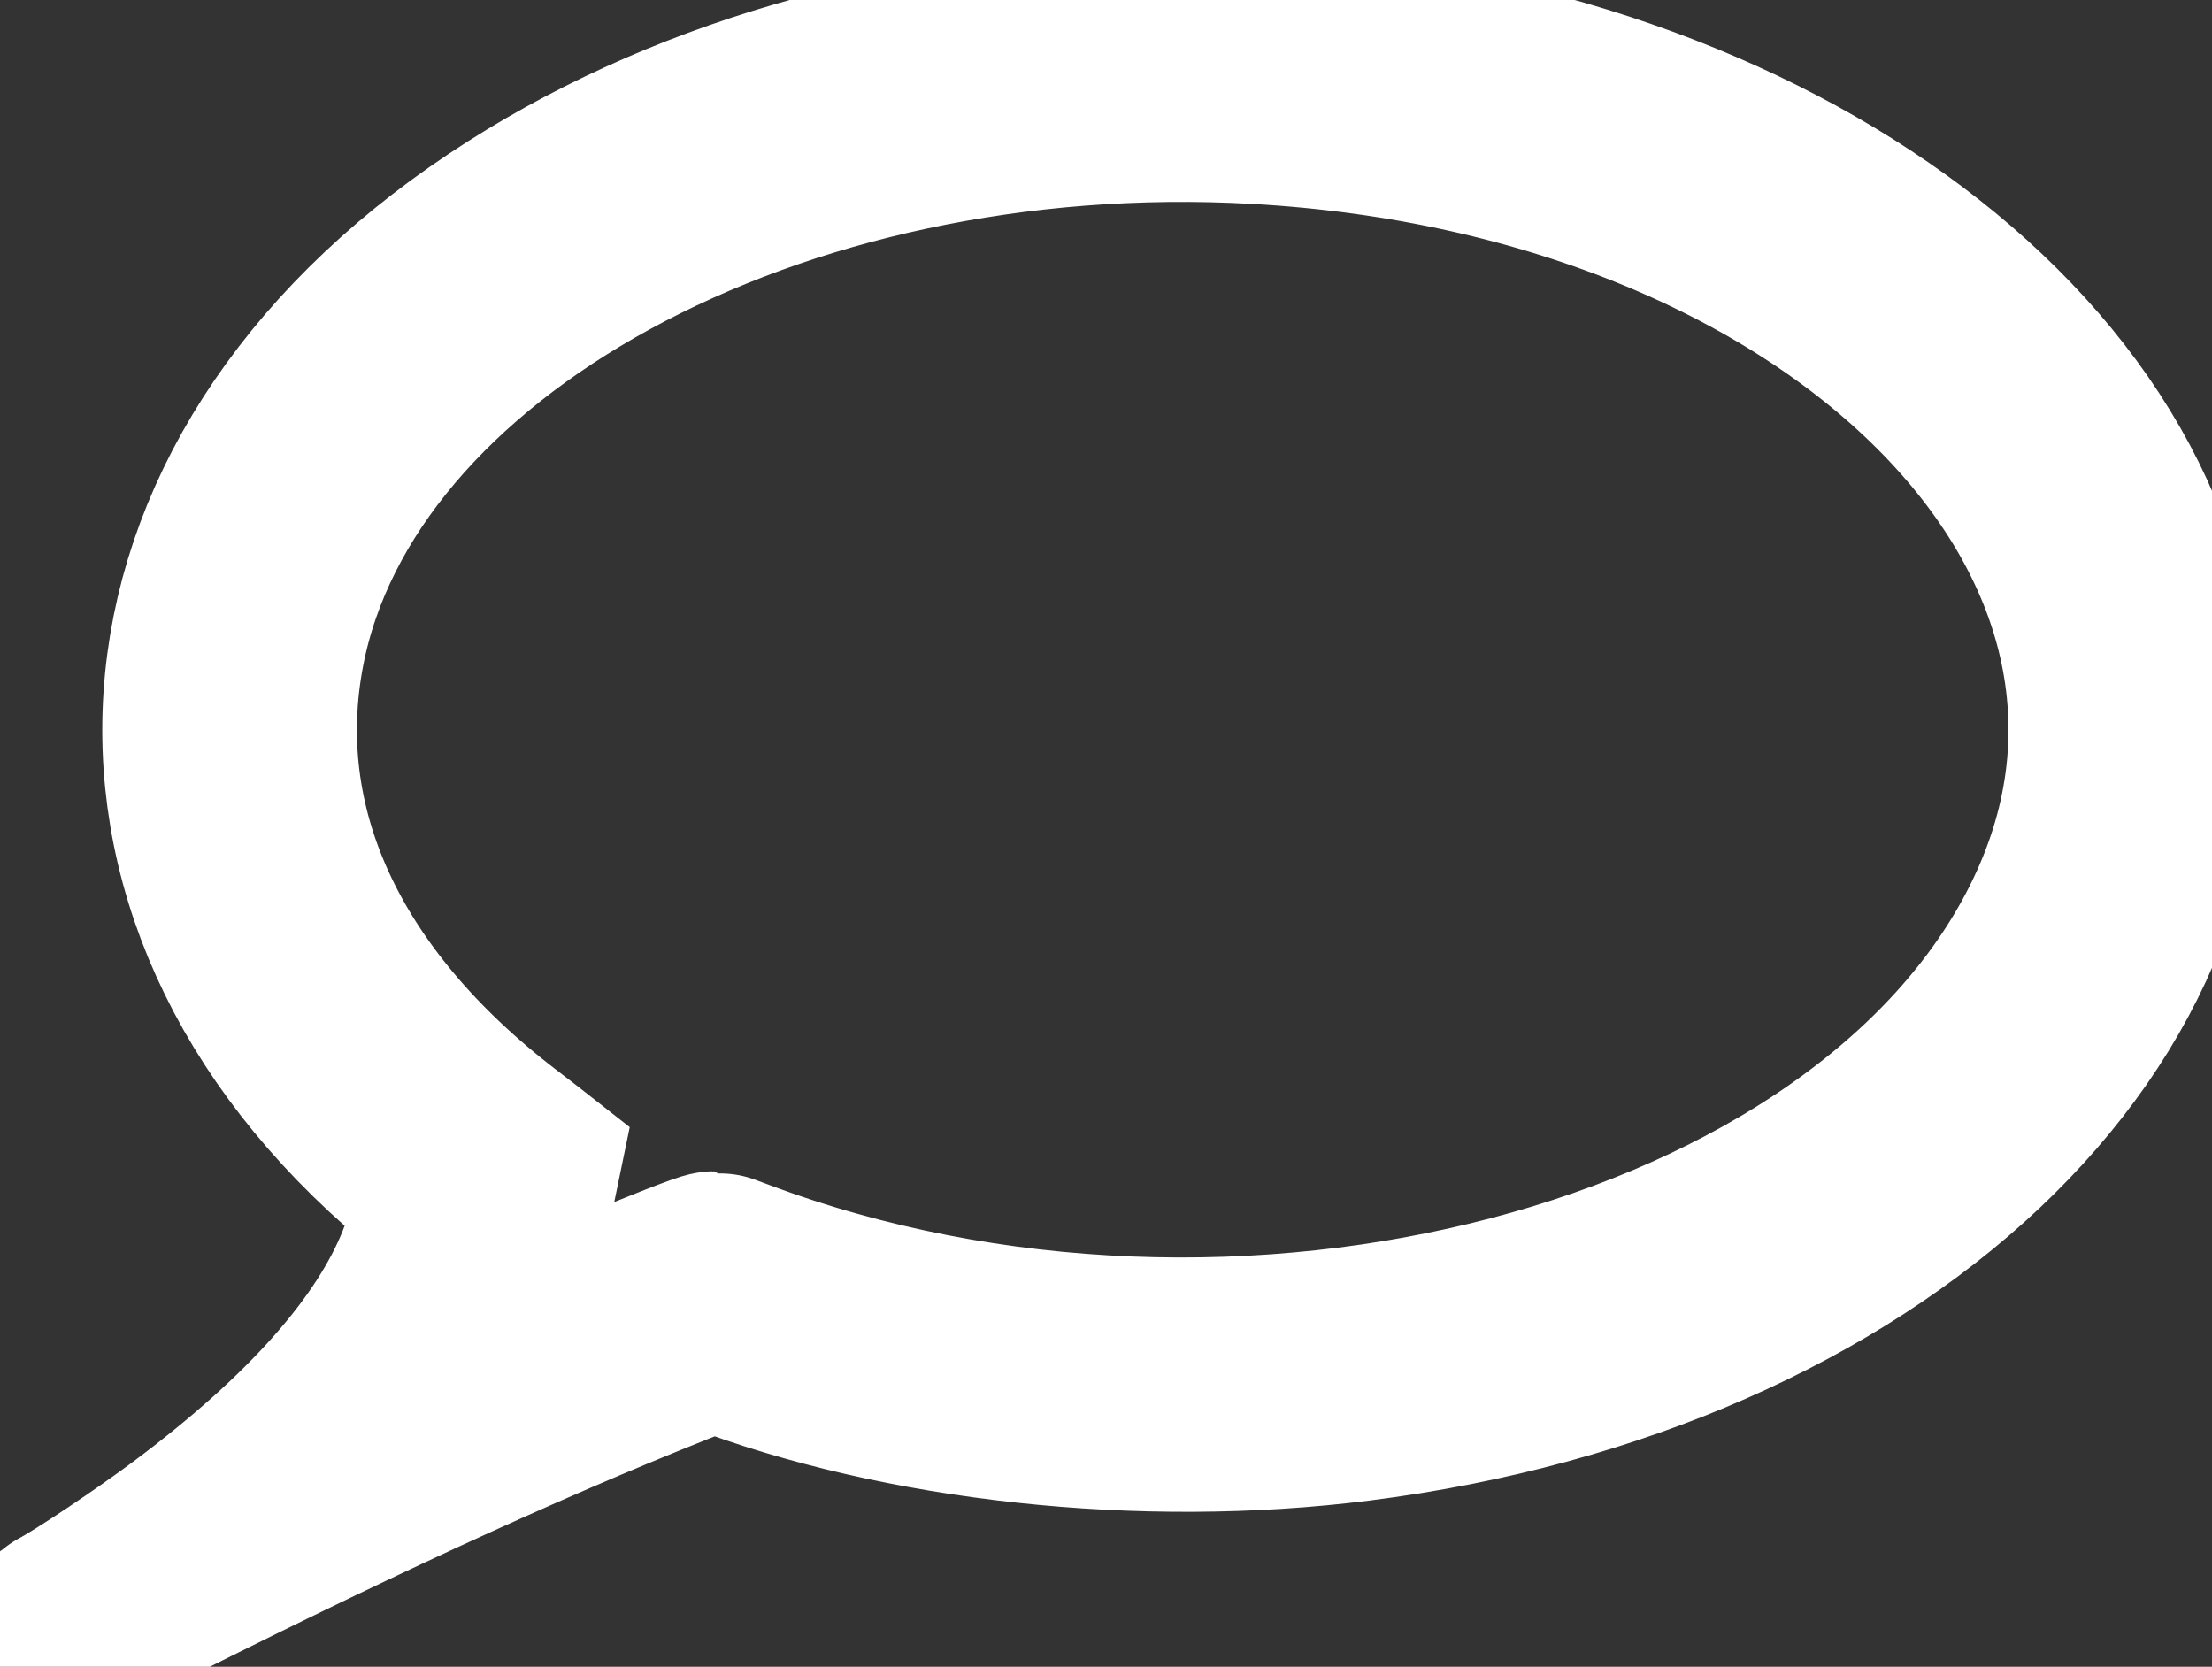 <svg id="svg" version="1.1" xmlns="http://www.w3.org/2000/svg" xmlns:xlink="http://www.w3.org/1999/xlink" width="400" height="301.4" viewBox="0, 0, 400,301.4"><rect x="0" y="0" width="400" height="301.4" fill="#333333" stroke="none"/><g id="svgg"><path id="path0" d="M208.900 8.527 C 164.131 9.516,123.265 21.399,91.200 42.753 C 22.826 88.288,17.904 163.385,80.039 213.038 C 81.557 214.252,82.800 215.352,82.800 215.483 C 82.800 216.926,80.380 225.025,78.687 229.249 C 72.295 245.191,57.709 261.664,34.900 278.699 C 27.697 284.079,16.054 291.862,12.033 293.986 C 11.776 294.121,11.604 294.270,11.650 294.317 C 11.696 294.363,18.432 291.042,26.617 286.935 C 66.912 266.723,98.670 252.275,126.797 241.362 L 129.093 240.471 130.594 241.049 C 163.340 253.658,206.742 258.365,245.333 253.492 C 337.833 241.811,400.887 182.354,389.884 117.185 C 379.231 54.082,300.003 6.516,208.900 8.527 M227.400 18.898 C 335.624 24.964,407.138 98.649,372.305 168.200 C 338.691 235.315,224.093 265.420,132.777 231.123 C 130.840 230.395,129.189 229.800,129.109 229.800 C 127.608 229.800,96.367 242.742,80.634 249.881 C 79.278 250.496,78.133 251.000,78.091 251.000 C 78.048 251.000,78.764 249.898,79.683 248.550 C 86.495 238.556,90.196 229.479,93.005 215.876 L 93.991 211.100 93.354 210.600 C 93.004 210.325,91.319 209.028,89.609 207.719 C 56.351 182.245,41.574 149.960,48.020 116.855 C 59.602 57.372,139.118 13.949,227.400 18.898 " stroke="white" fill="#fff" stroke-width="36" fill-rule="evenodd"></path></g></svg>